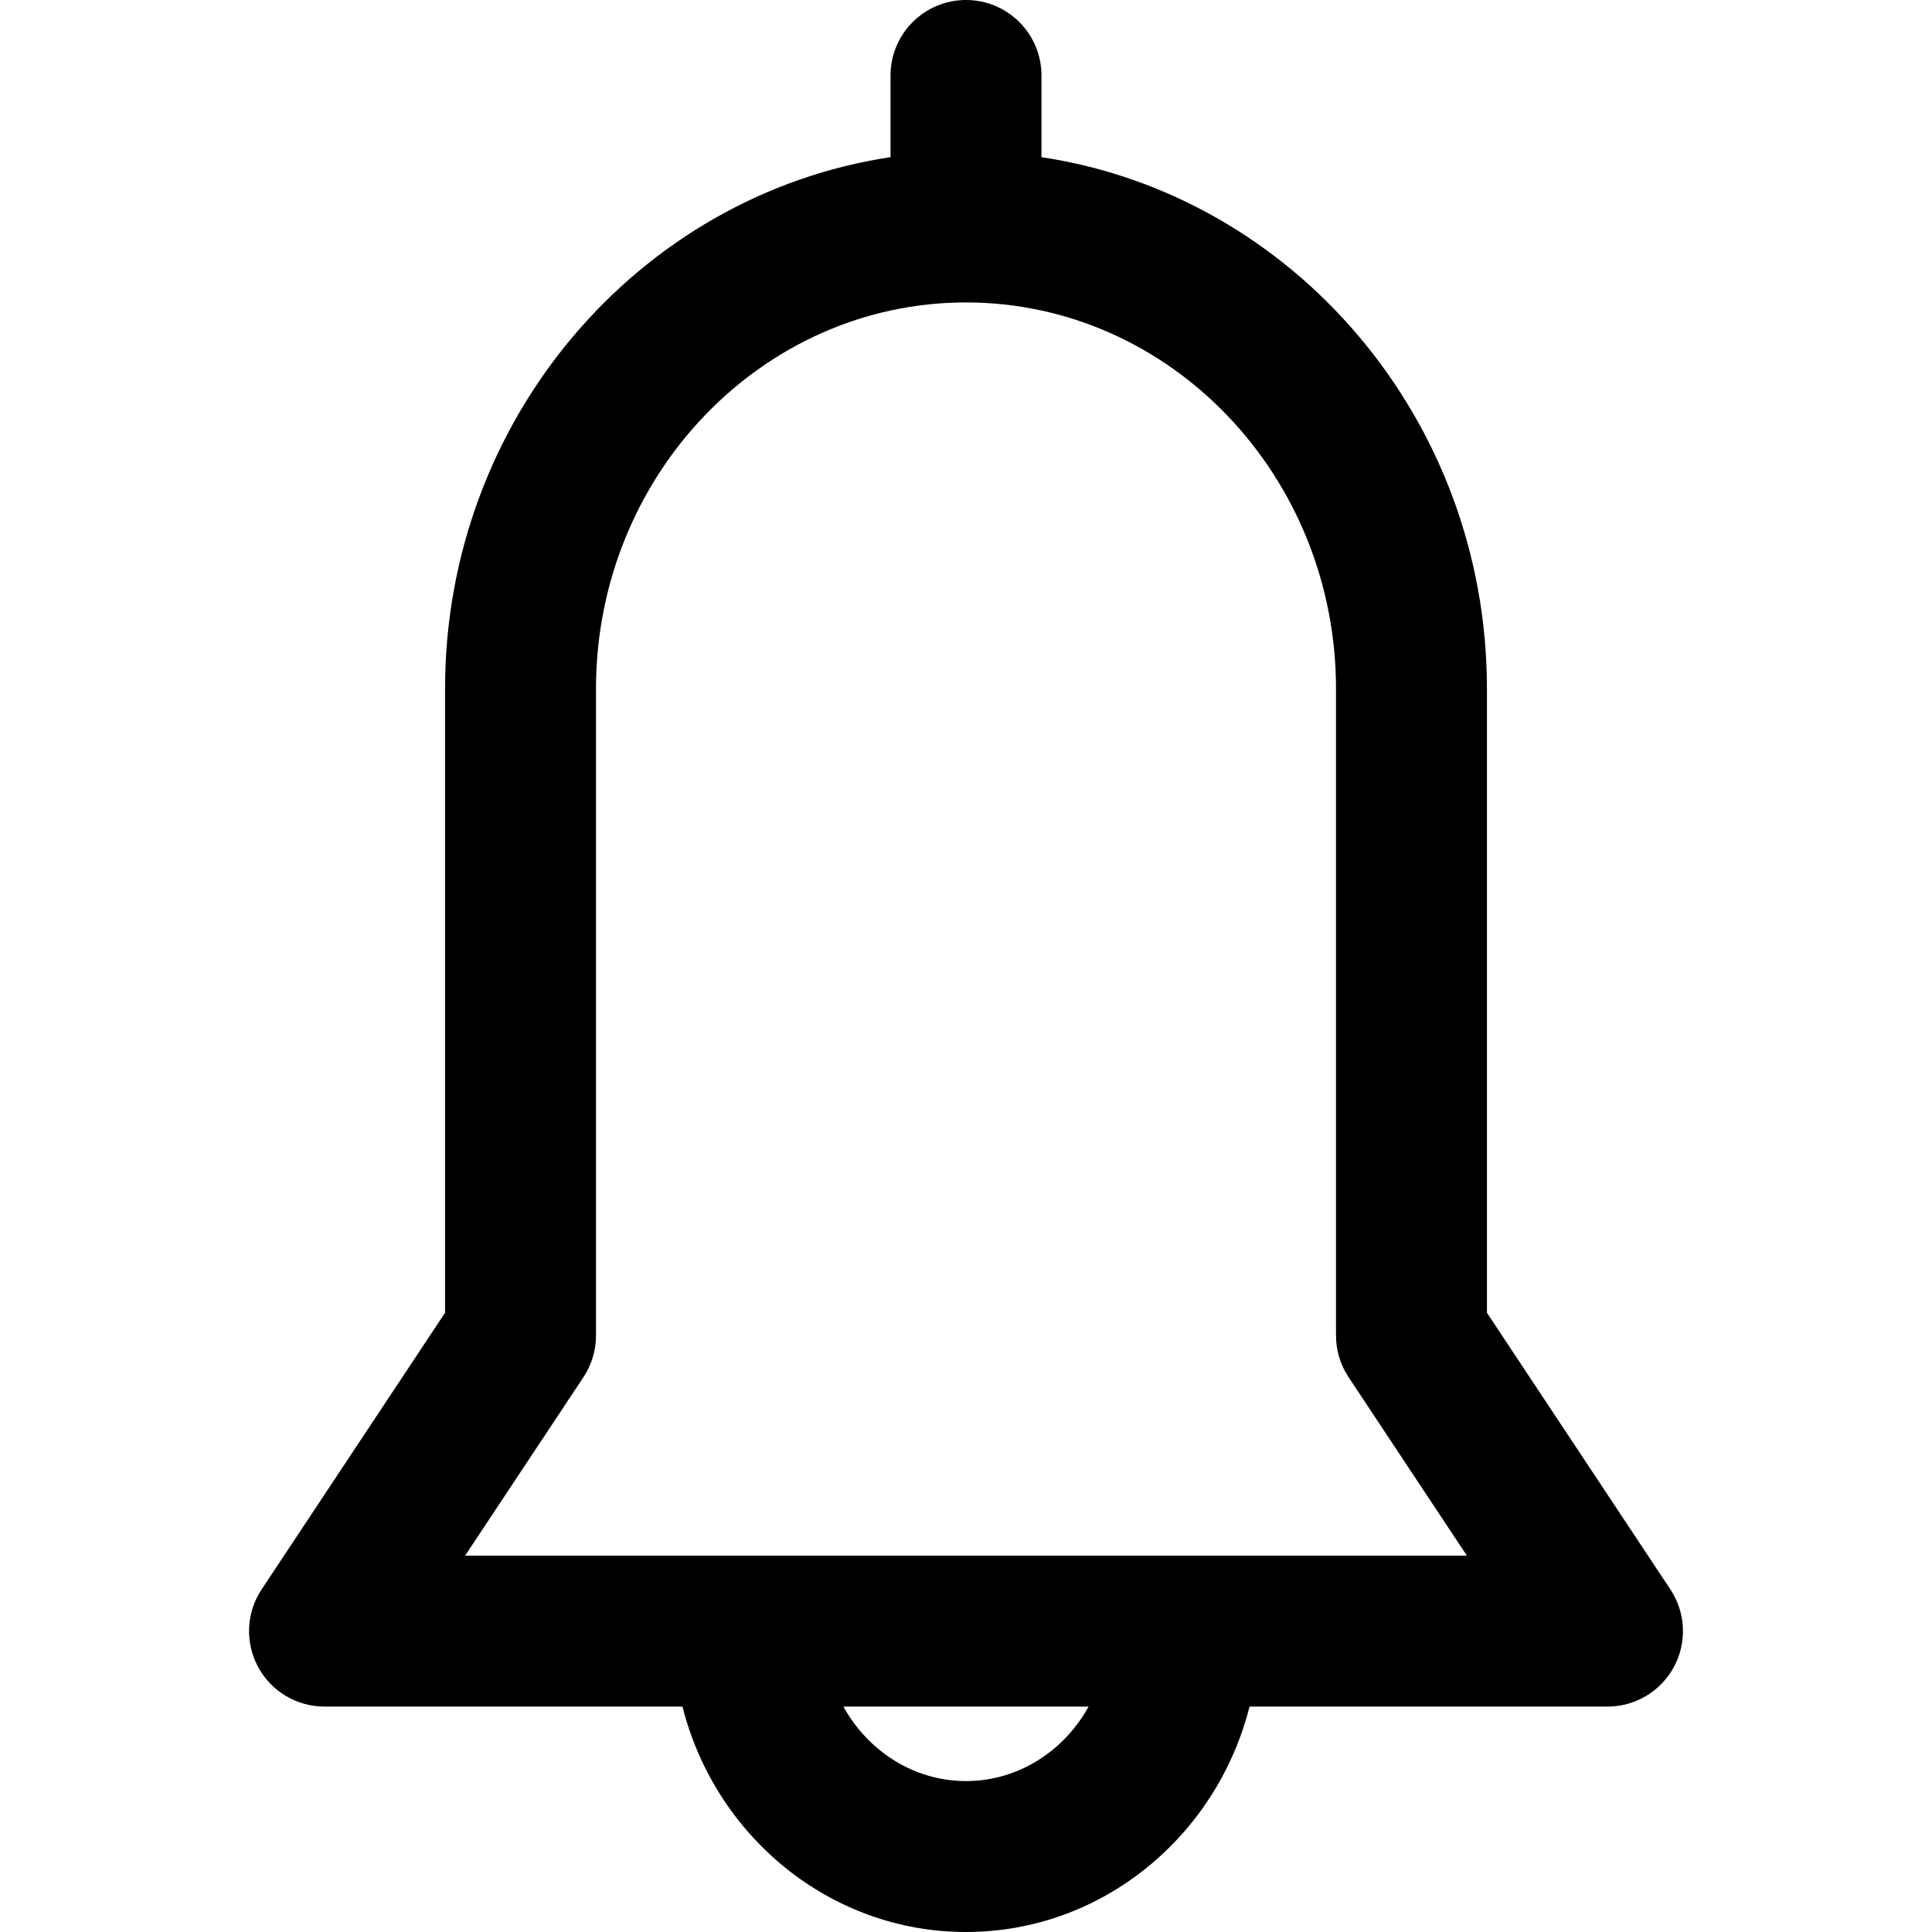 <?xml version="1.0" encoding="iso-8859-1"?>
<!-- Generator: Adobe Illustrator 19.0.0, SVG Export Plug-In . SVG Version: 6.00 Build 0)  -->
<svg version="1.1" id="Capa_1" xmlns="http://www.w3.org/2000/svg" xmlns:xlink="http://www.w3.org/1999/xlink" x="0px" y="0px"
	 viewBox="0 0 512 512" style="enable-background:new 0 0 512 512;" xml:space="preserve">
<g>
	<g>
		<path d="M442.669,421.213l-48.613-73.316V182.556c0-71.518-51.376-130.882-118.056-140.907V20c0-11.046-8.954-20-20-20
			c-11.046,0-20,8.954-20,20v21.649c-66.68,10.025-118.056,69.39-118.056,140.907v165.341l-48.613,73.316
			c-4.071,6.14-4.438,14.021-0.953,20.511c3.484,6.491,10.255,10.541,17.622,10.541h94.863C189.524,486.583,219.927,512,256.001,512
			c36.074,0,66.477-25.417,75.137-59.734h94.863c7.367,0,14.137-4.05,17.622-10.541
			C447.107,435.234,446.741,427.353,442.669,421.213z M256.001,472c-13.842,0-25.96-7.939-32.491-19.734h64.981
			C281.961,464.061,269.843,472,256.001,472z M123.259,412.266l31.354-47.288c2.173-3.276,3.332-7.121,3.332-11.052v-171.37
			c0-56.467,43.988-102.407,98.056-102.407s98.056,45.939,98.056,102.407v171.369c0,3.932,1.159,7.776,3.332,11.052l31.354,47.288
			C376.937,412.266,128.322,412.266,123.259,412.266z"/>
	</g>
</g>
<g>
</g>
<g>
</g>
<g>
</g>
<g>
</g>
<g>
</g>
<g>
</g>
<g>
</g>
<g>
</g>
<g>
</g>
<g>
</g>
<g>
</g>
<g>
</g>
<g>
</g>
<g>
</g>
<g>
</g>
</svg>
